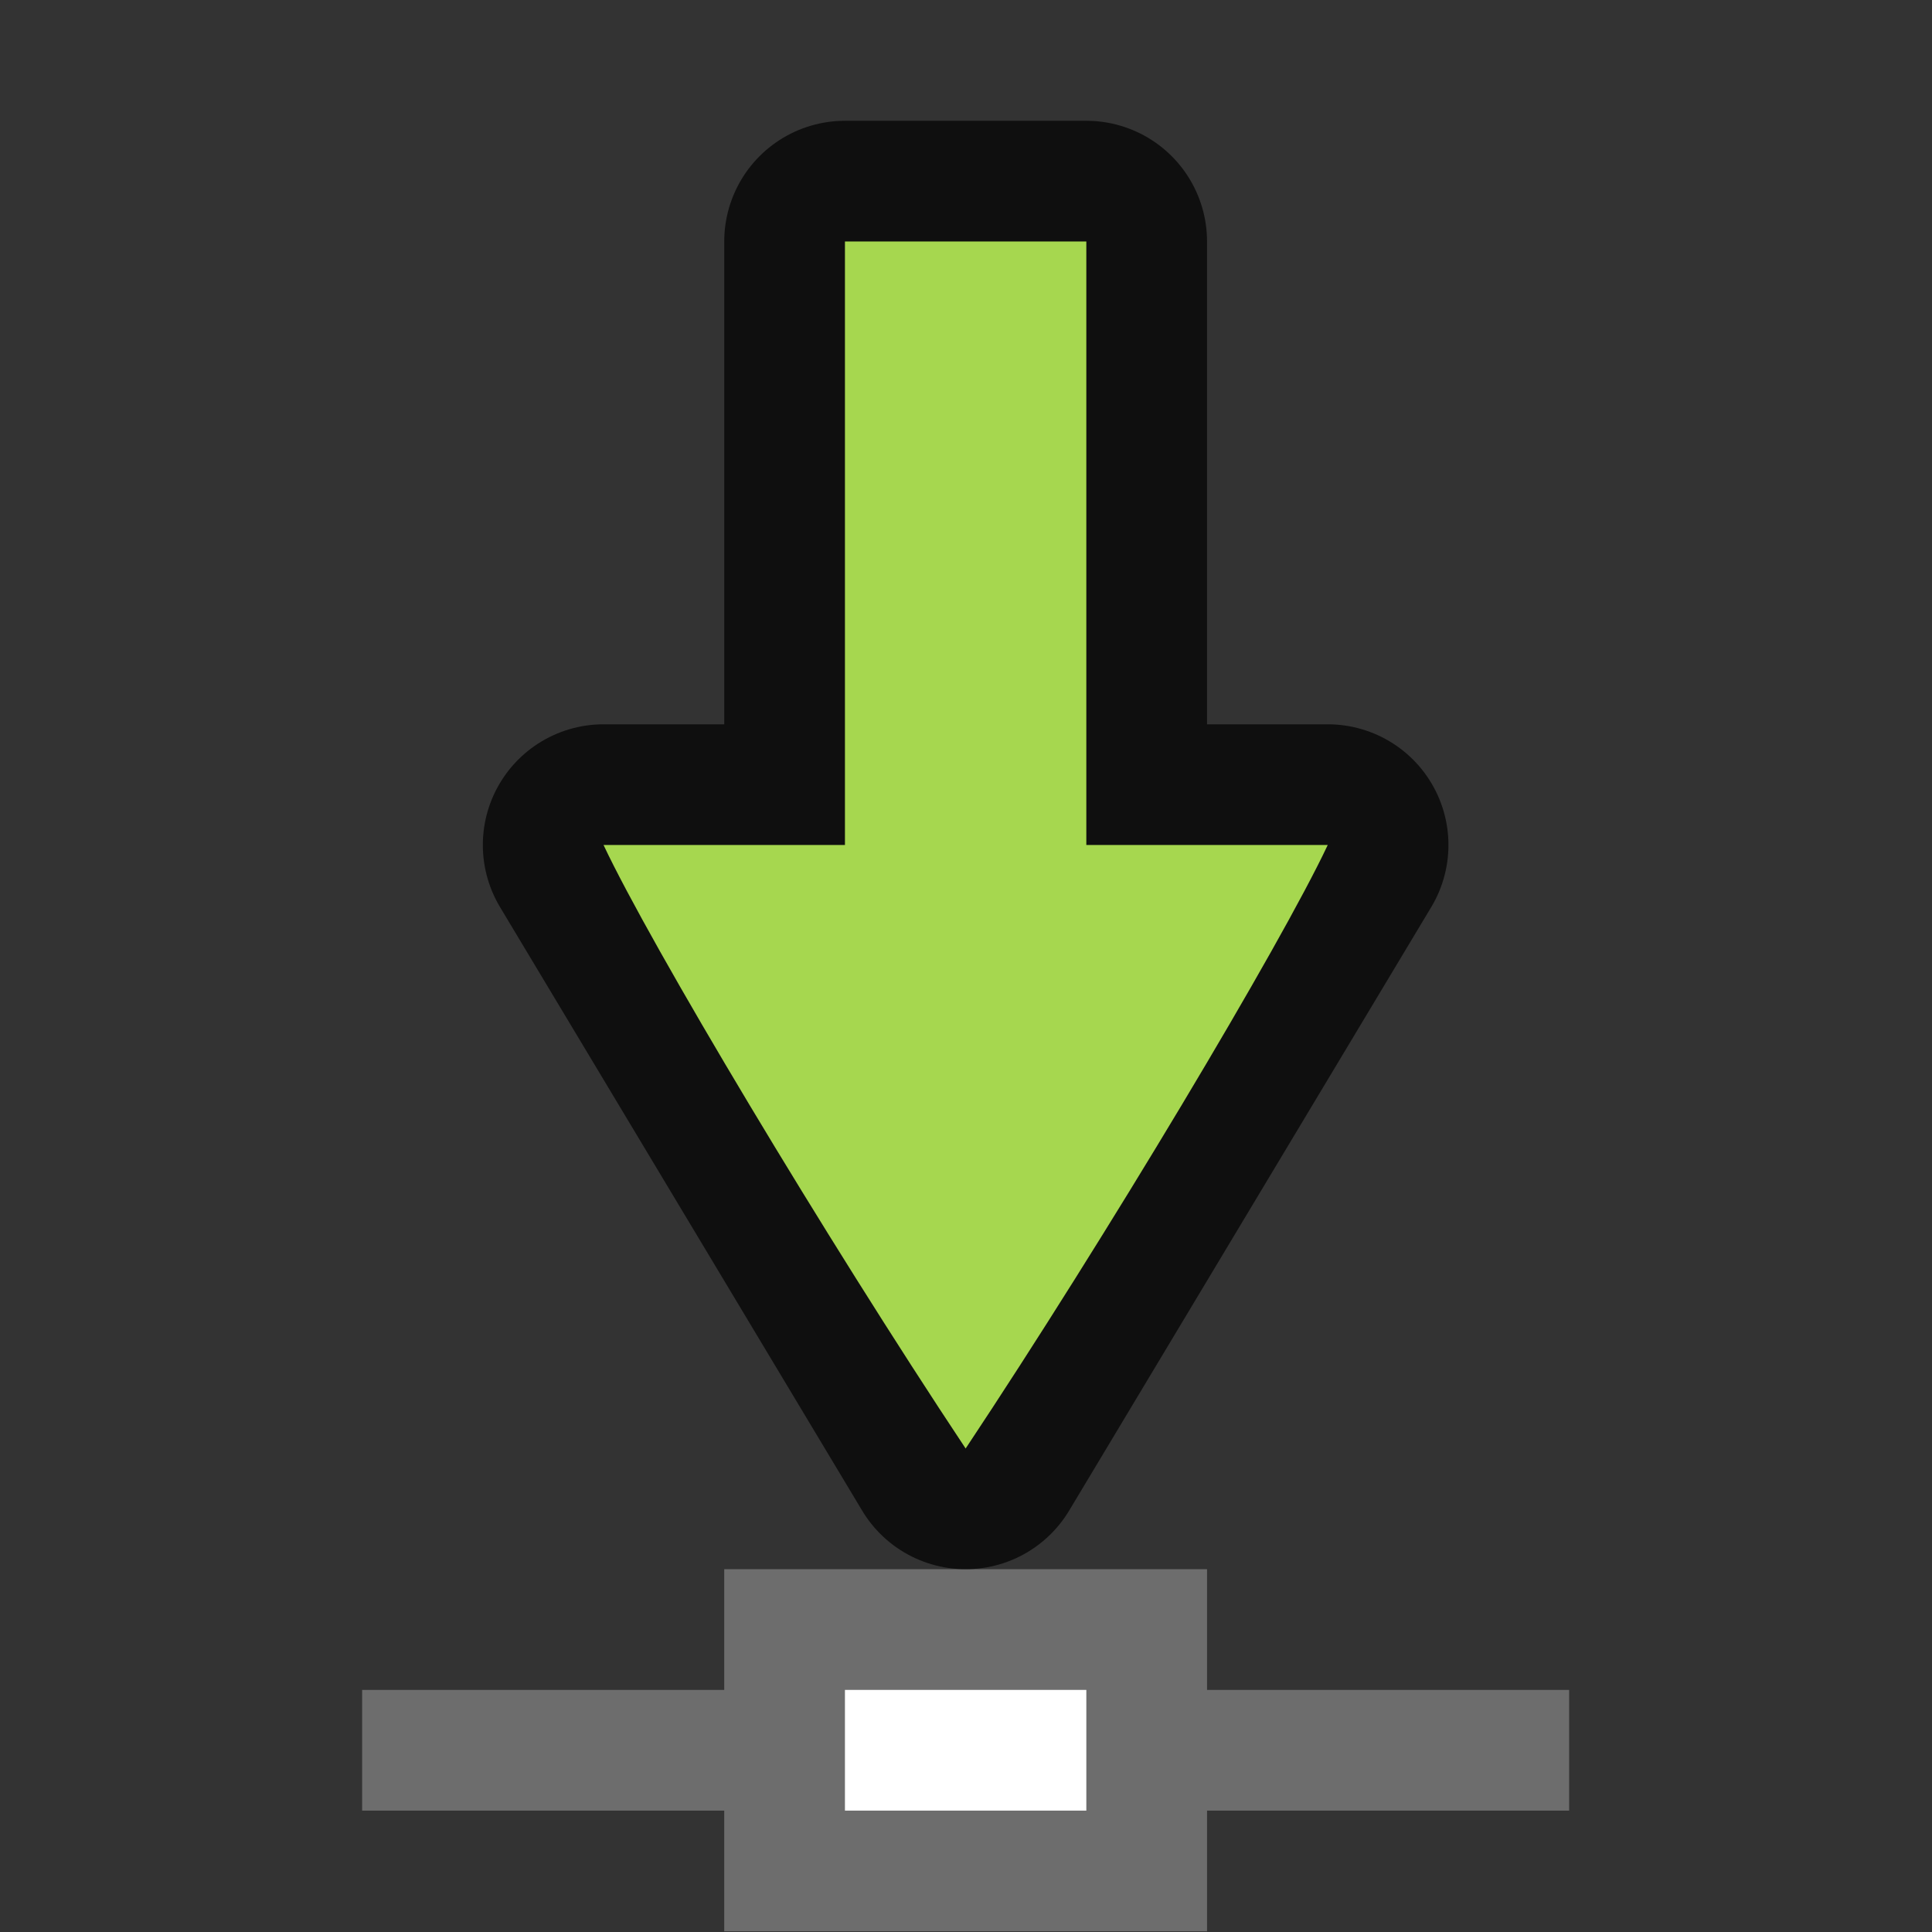 <svg xmlns="http://www.w3.org/2000/svg" viewBox="0 0 16 16"><rect x="0" y="0" width="16" height="16" fill="#333333" stroke="none"/><g transform="matrix(.833 0 0 .833 1.333 1.75)" style="color:#000;fill:gray"><path style="color:#000;overflow:visible;opacity:1;fill:#6d6d6d;fill-opacity:1;stroke-width:1;marker:none" d="M2 14.7v1.2h3.6v1.2h4.8v-1.2H14v-1.2h-3.6v-1.2H5.6v1.2z"/><rect style="opacity:1;fill:#fff;fill-opacity:1;fill-rule:nonzero;stroke:none;stroke-width:1.32;stroke-linecap:butt;stroke-linejoin:round;stroke-miterlimit:4;stroke-dasharray:none;stroke-dashoffset:0;stroke-opacity:1" width="2.4" height="1.2" x="6.8" y="14.7" ry="0"/><path d="M6.8.3h2.4v6h2.4l-3.6 6-3.6-6h2.4z" style="color:#000;overflow:visible;opacity:.7;fill:#020400;fill-opacity:1;stroke:#000;stroke-width:2.4;stroke-linecap:round;stroke-linejoin:round;stroke-miterlimit:4;stroke-dasharray:none;stroke-opacity:1;marker:none"/><path style="color:#000;overflow:visible;fill:#a6d74f;fill-opacity:1;stroke-width:1;marker:none" d="M6.8.3h2.4v6h2.4c-.47.998-2.2 3.893-3.6 6-1.4-2.107-3.13-5.002-3.6-6h2.4z"/></g></svg>